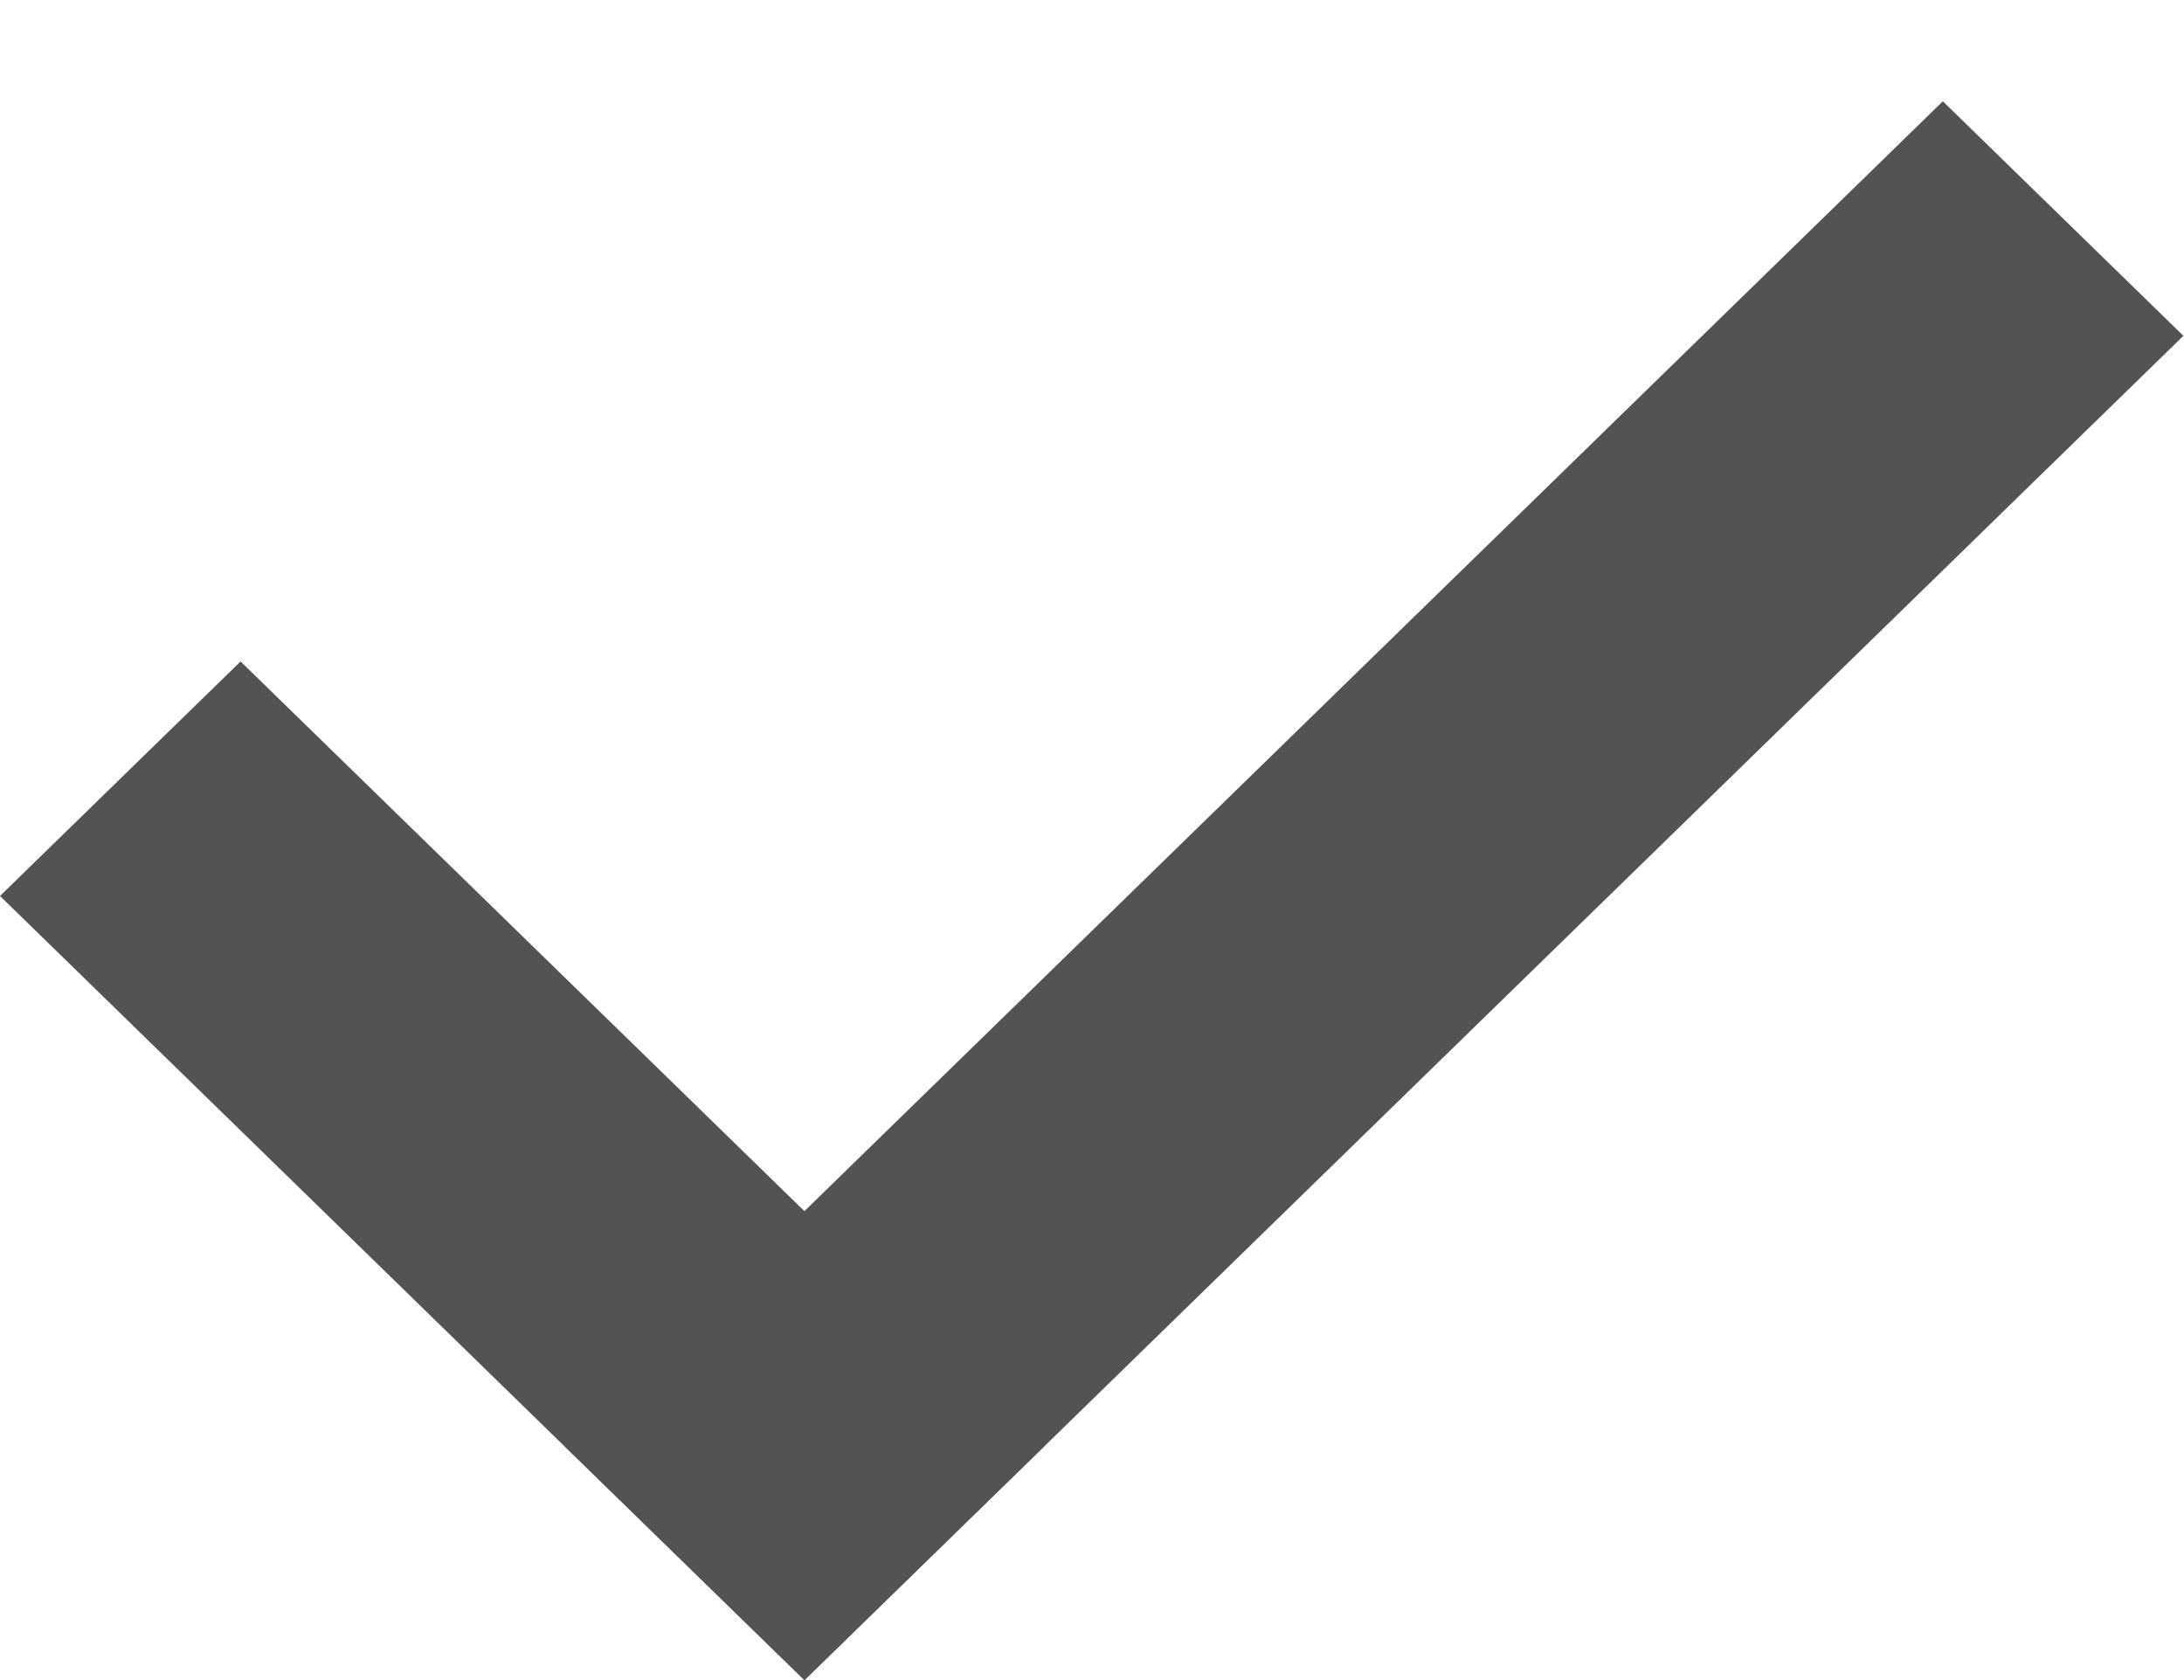 <svg width="13" height="10" viewBox="0 0 13 10" fill="none" xmlns="http://www.w3.org/2000/svg">
<line y1="-1" x2="6.687" y2="-1" transform="matrix(0.716 0.698 -0.716 0.698 0 5.333)" stroke="#535353" stroke-width="2"/>
<line y1="-1" x2="11.463" y2="-1" transform="matrix(0.716 -0.698 0.716 0.698 4.789 10)" stroke="#535353" stroke-width="2"/>
</svg>
